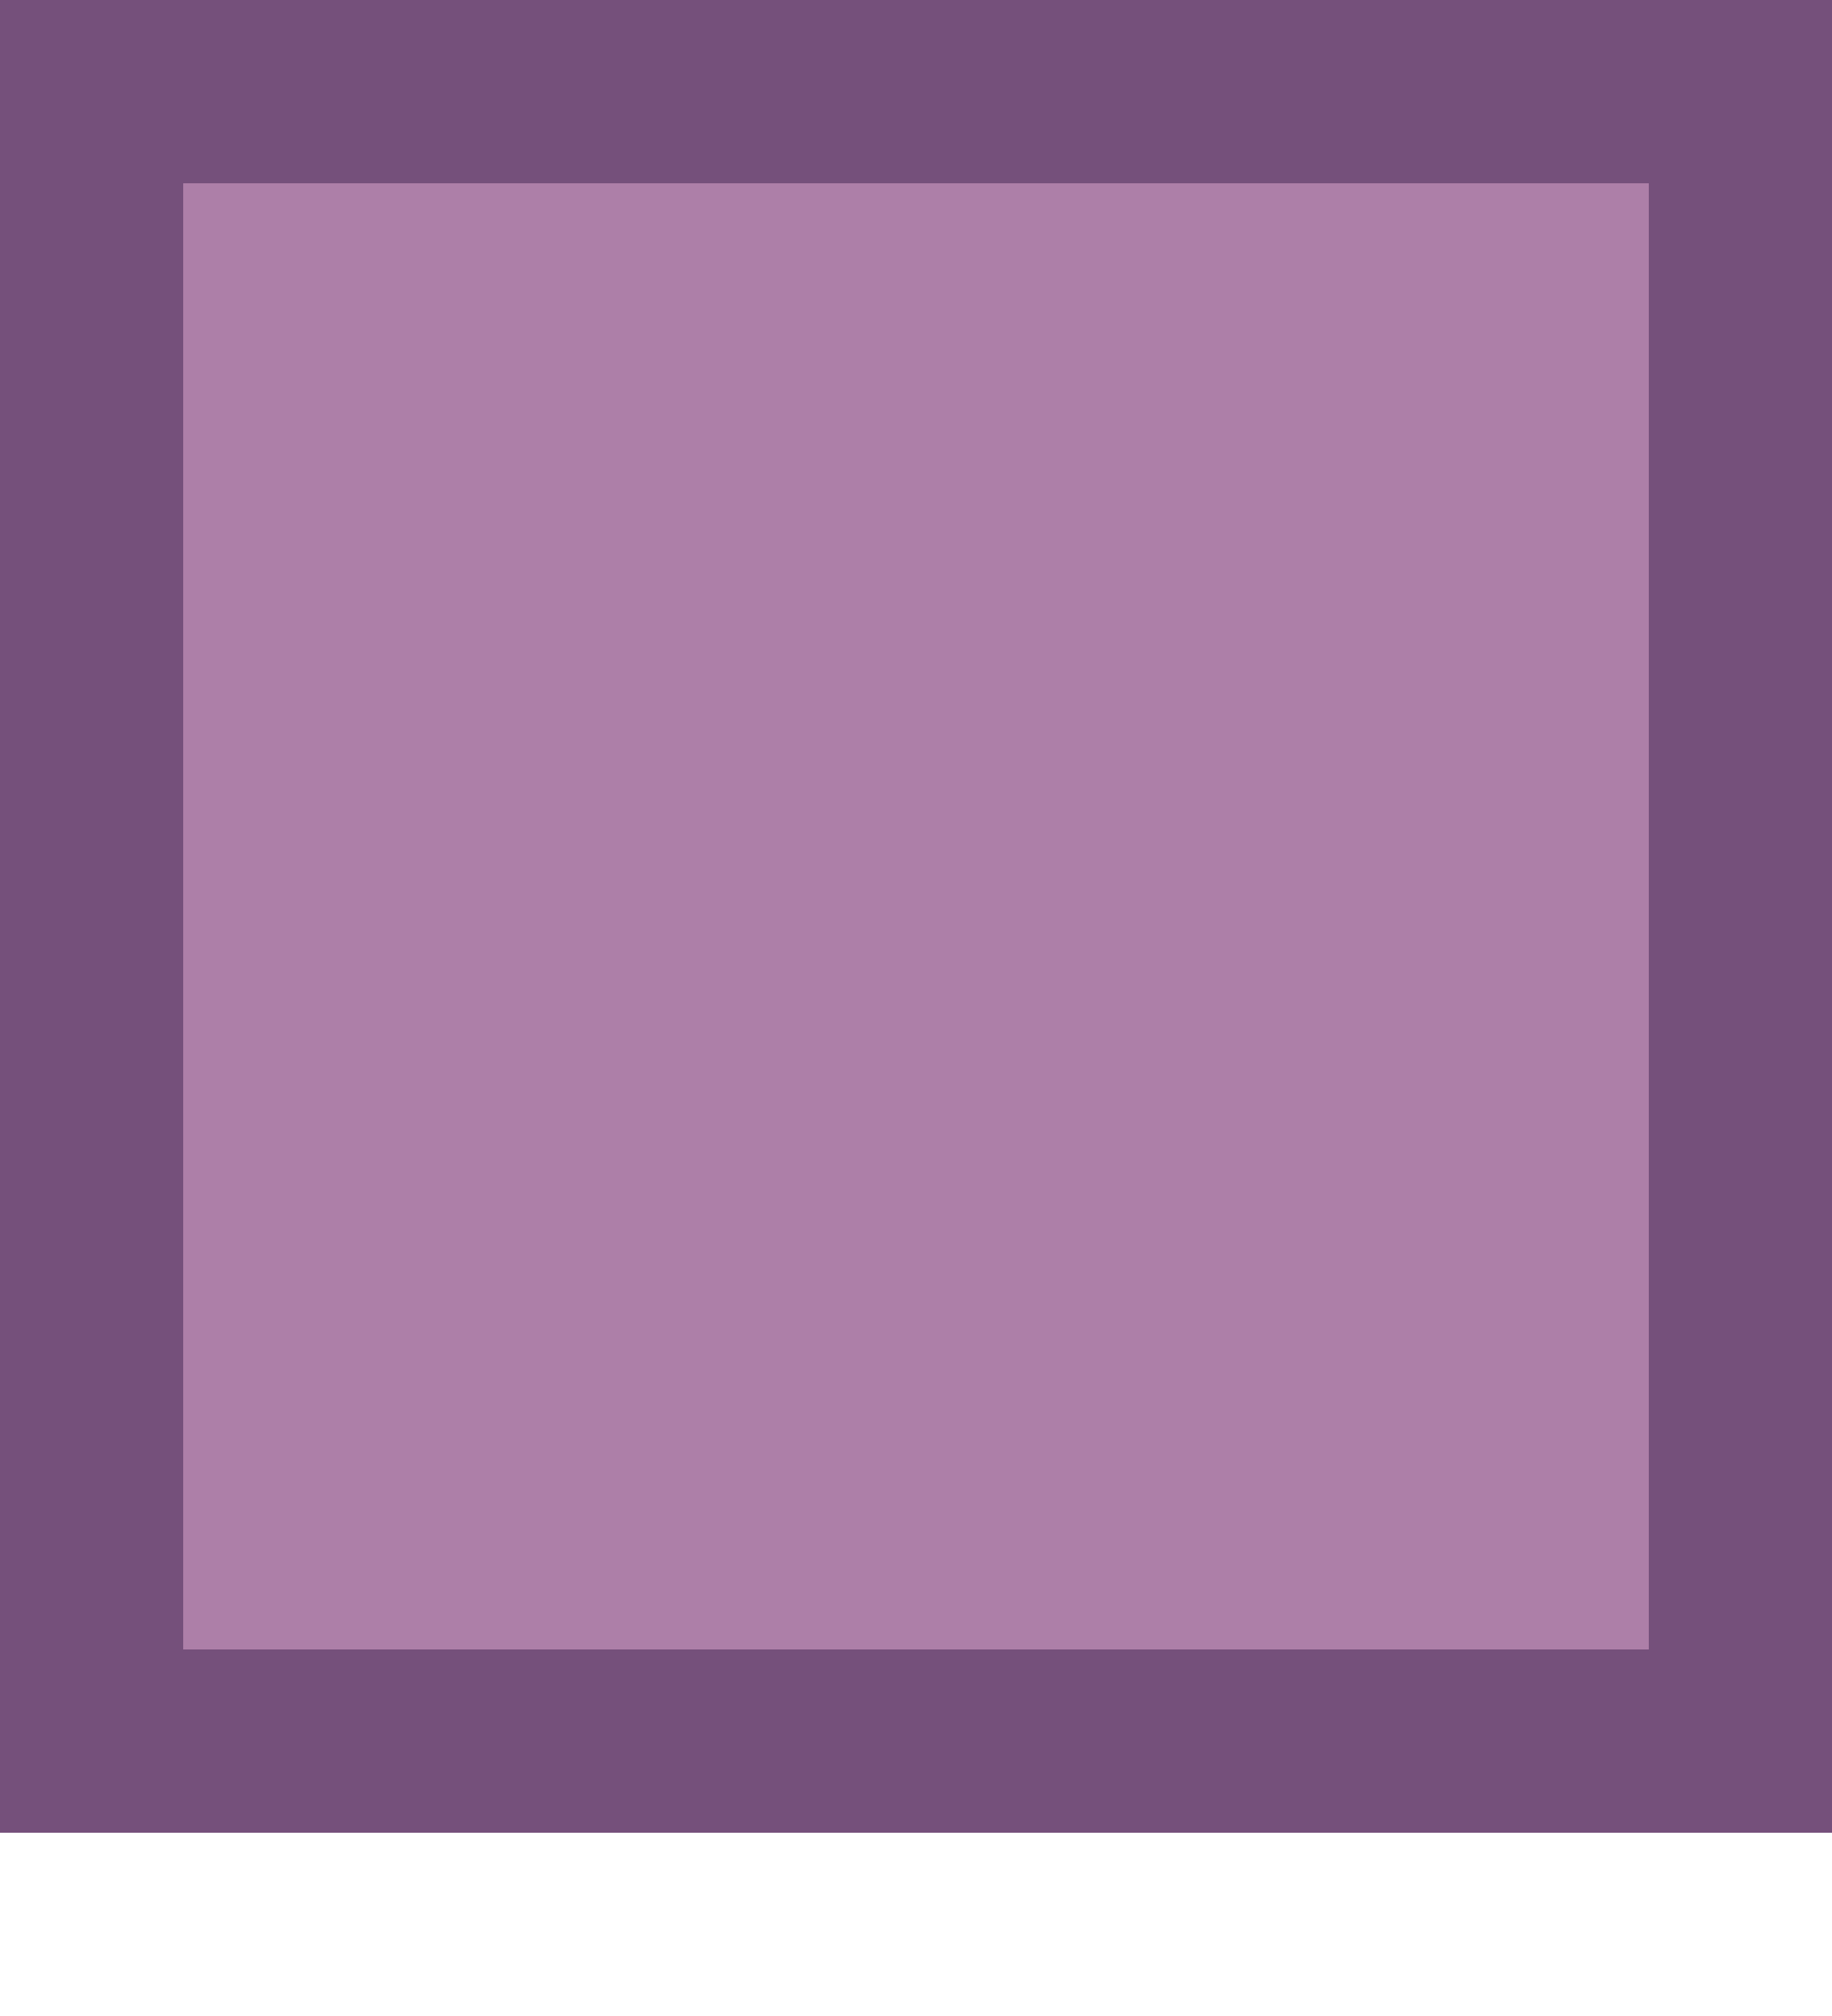 <?xml version="1.0" encoding="UTF-8" standalone="no"?>
<svg
   xmlns:dc="http://purl.org/dc/elements/1.1/"
   xmlns:cc="http://creativecommons.org/ns#"
   xmlns:rdf="http://www.w3.org/1999/02/22-rdf-syntax-ns#"
   xmlns:svg="http://www.w3.org/2000/svg"
   xmlns="http://www.w3.org/2000/svg"
   xmlns:sodipodi="http://sodipodi.sourceforge.net/DTD/sodipodi-0.dtd"
   xmlns:inkscape="http://www.inkscape.org/namespaces/inkscape"
   width="10"
   height="11"
   id="svg3998"
   version="1.1"
   inkscape:version="1.0.2 (e86c870879, 2021-01-15)"
   sodipodi:docname="menuitem-checkbox-hover.svg"
   inkscape:export-filename="/usr/share/themes/Clearlooks-Phenix-HiDPI/gtk-3.0/img/menuitem-checkbox@2.png"
   inkscape:export-xdpi="180"
   inkscape:export-ydpi="180">
  <defs
     id="defs4000">
    <filter
       inkscape:collect="always"
       style="color-interpolation-filters:sRGB"
       id="filter832"
       x="-2.4576615e-09"
       width="1"
       y="-2.4576615e-09"
       height="1">
      <feGaussianBlur
         inkscape:collect="always"
         stdDeviation="9.2162306e-09"
         id="feGaussianBlur834" />
    </filter>
  </defs>
  <sodipodi:namedview
     id="base"
     pagecolor="#ffffff"
     bordercolor="#666666"
     borderopacity="1.0"
     inkscape:pageopacity="0.0"
     inkscape:pageshadow="2"
     inkscape:zoom="27.839798"
     inkscape:cx="-1.4137865"
     inkscape:cy="3.2322392"
     inkscape:document-units="px"
     inkscape:current-layer="layer1"
     showgrid="true"
     inkscape:window-width="1024"
     inkscape:window-height="556"
     inkscape:window-x="-3"
     inkscape:window-y="-3"
     inkscape:window-maximized="0"
     inkscape:snap-bbox="true"
     inkscape:document-rotation="0">
    <inkscape:grid
       type="xygrid"
       id="grid4006"
       empspacing="2"
       visible="true"
       enabled="true"
       snapvisiblegridlinesonly="true"
       spacingx="0.5"
       spacingy="0.5"
       originx="0"
       originy="0" />
  </sodipodi:namedview>
  <g
     inkscape:label="Layer 1"
     inkscape:groupmode="layer"
     id="layer1"
     transform="translate(0,-1041.362)"
     style="filter:url(#filter832)">
    <rect
       style="fill:#ad7fa8;fill-opacity:1;stroke:#75507b;stroke-width:1;stroke-linecap:square;stroke-linejoin:miter;stroke-miterlimit:4;stroke-opacity:1;stroke-dasharray:none"
       id="rect4008"
       width="9"
       height="9"
       x="0.5"
       y="1041.862"
       rx="0"
       ry="0" />
  </g>
</svg>
